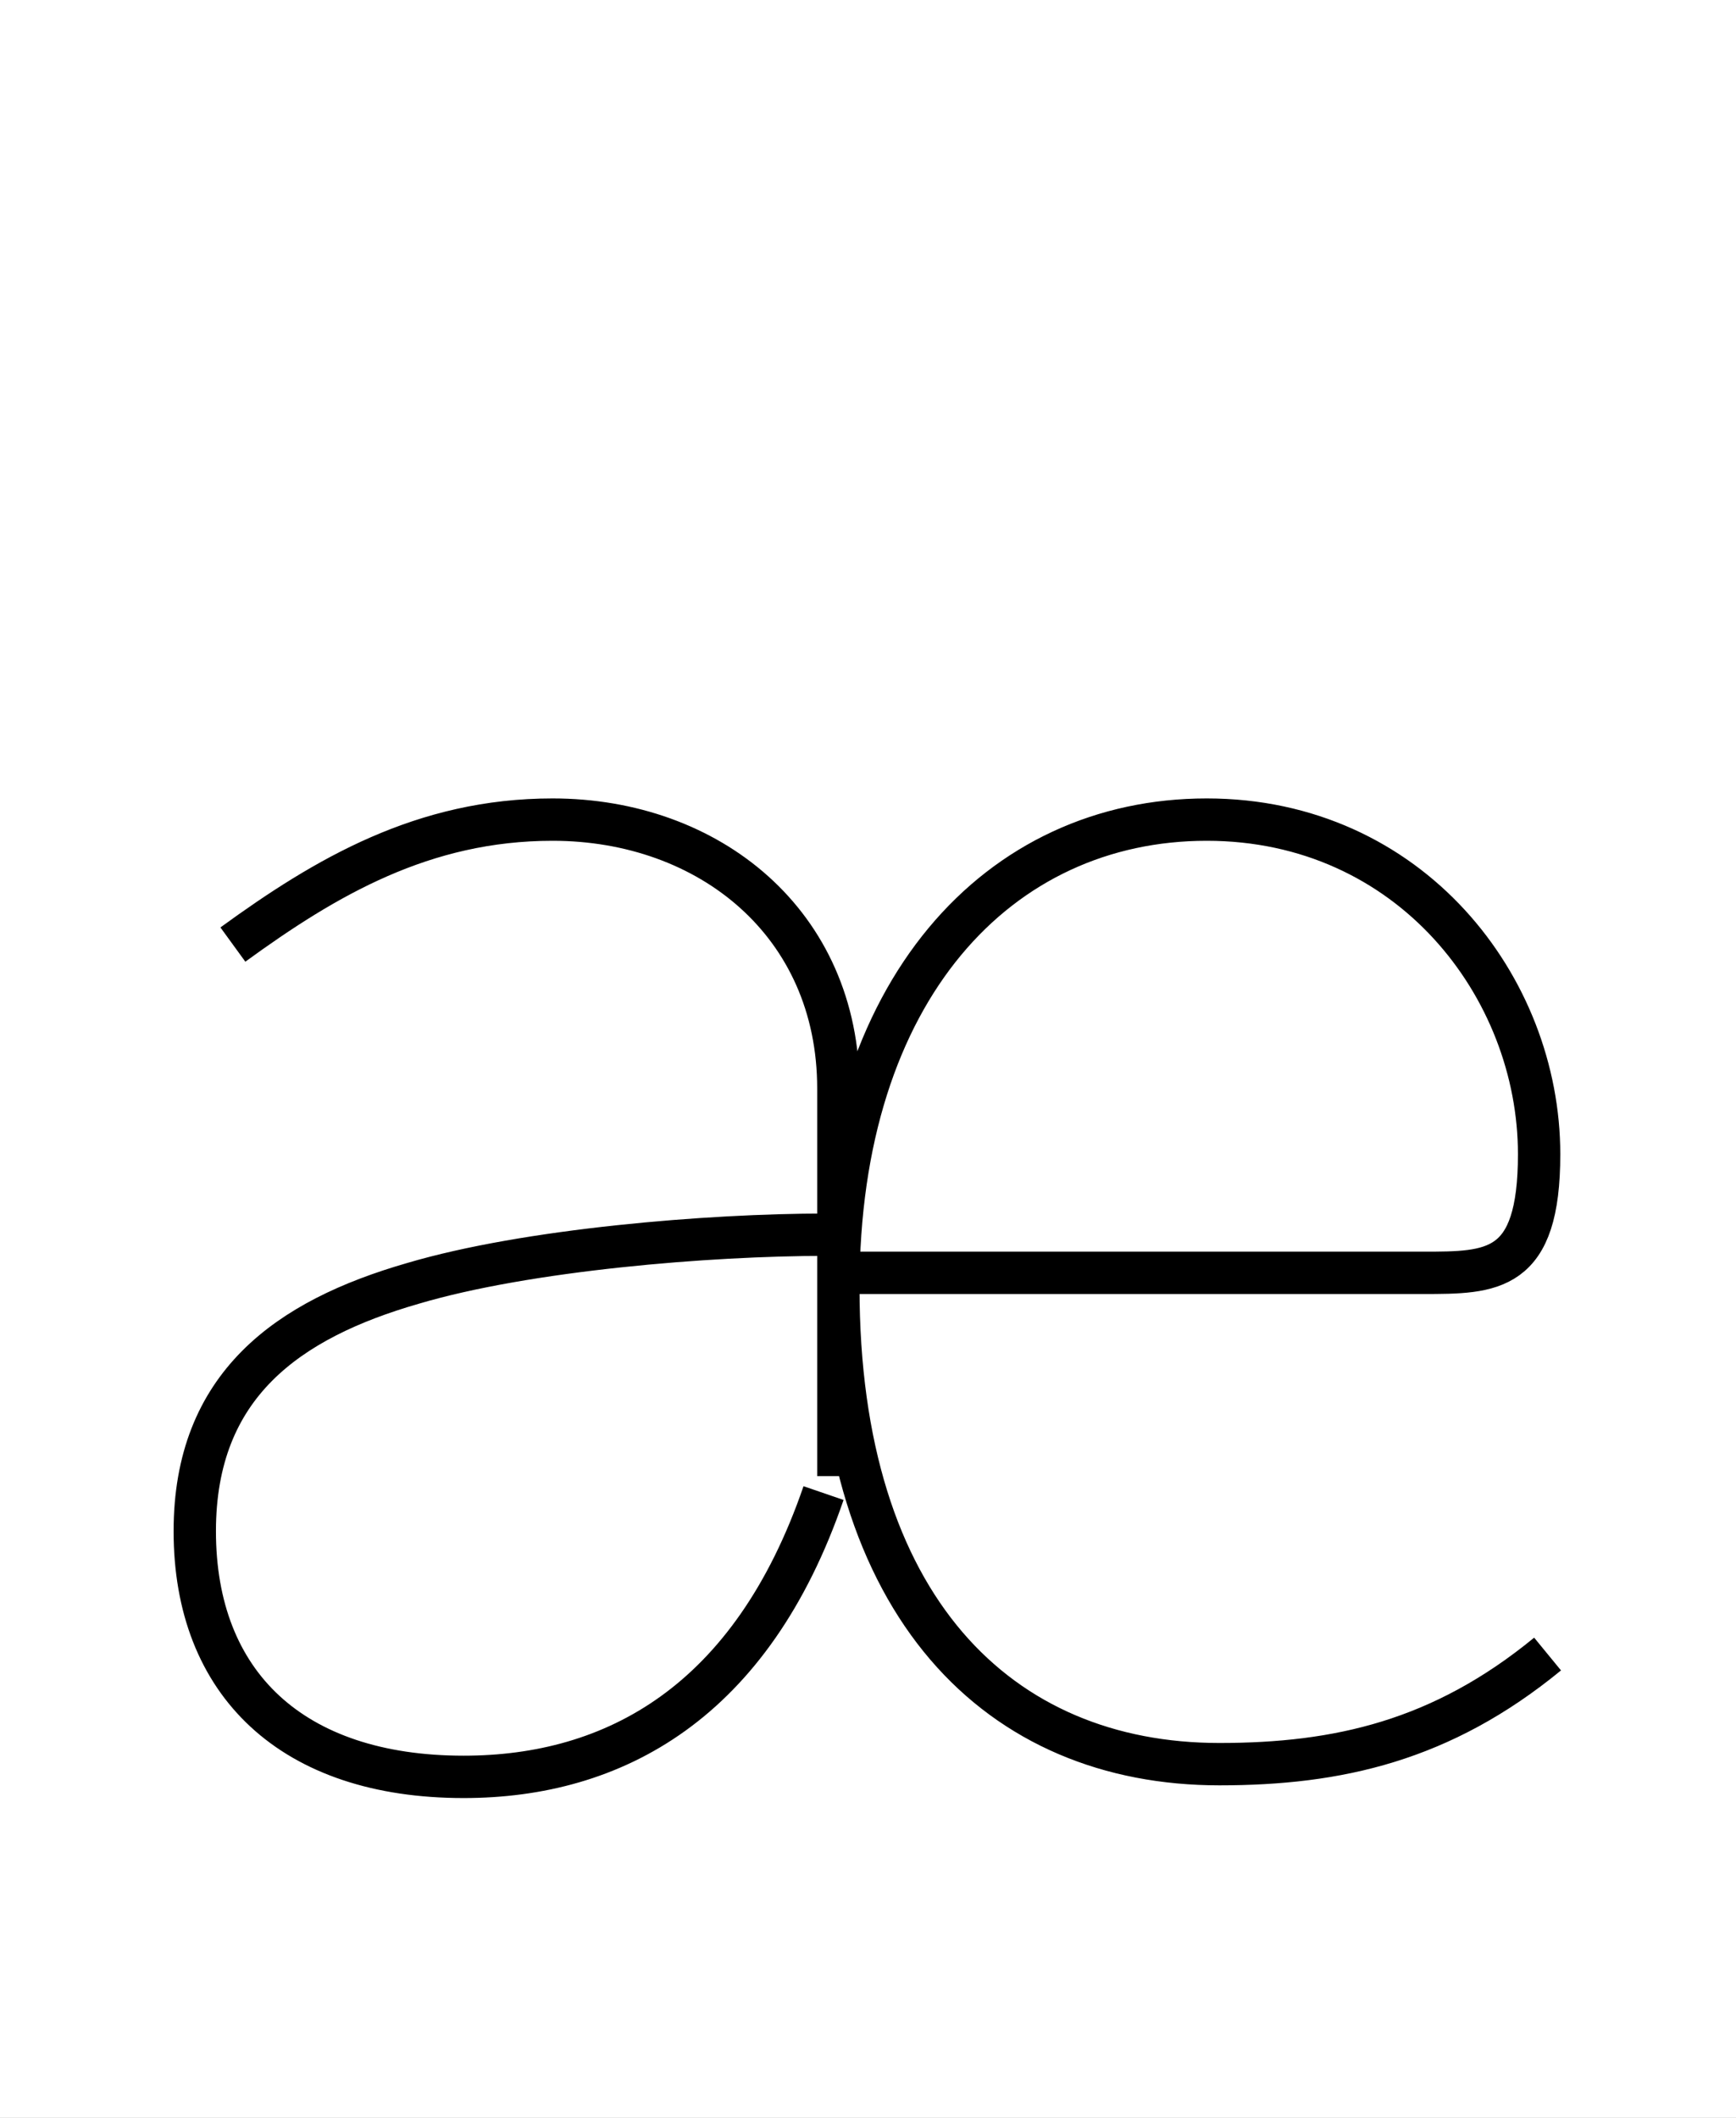<?xml version='1.0' encoding='utf8'?>
<svg viewBox="0.0 -6.0 41.0 50.0" version="1.1" xmlns="http://www.w3.org/2000/svg">
<rect x="0.0" y="-6.0" width="41.0" height="50.0" fill="#808080" stroke="none"/>
<rect x="-1000" y="-1000" width="2000" height="2000" stroke="white" fill="white"/>
<g style="fill:white;stroke:#000000;  stroke-width:1">
<path d="M 5.5 -21.7 C 7.7 -23.3 10.0 -24.65 13.05 -24.65 C 16.75 -24.65 19.8 -22.2 19.8 -18.3 C 19.8 -14.4 19.8 -11.75 19.8 -9.15 M 19.5 -14.85 C 16.75 -14.85 12.45 -14.5 9.75 -13.7 C 6.8 -12.85 4.6 -11.3 4.6 -7.85 C 4.6 -4.25 6.9 -2.05 10.95 -2.05 C 14.5 -2.05 17.75 -3.8 19.45 -8.75 M 19.85 -13.95 C 24.45 -13.95 31.95 -13.95 33.6 -13.95 C 35.25 -13.95 36.35 -13.95 36.35 -16.75 C 36.35 -20.7 33.3 -24.65 28.5 -24.65 C 23.6 -24.65 19.8 -20.65 19.8 -13.6 C 19.8 -6.05 23.6 -2.35 28.8 -2.35 C 31.6 -2.35 34.05 -2.9 36.55 -4.95" transform="translate(0.0 38.0)" />
</g>
</svg>